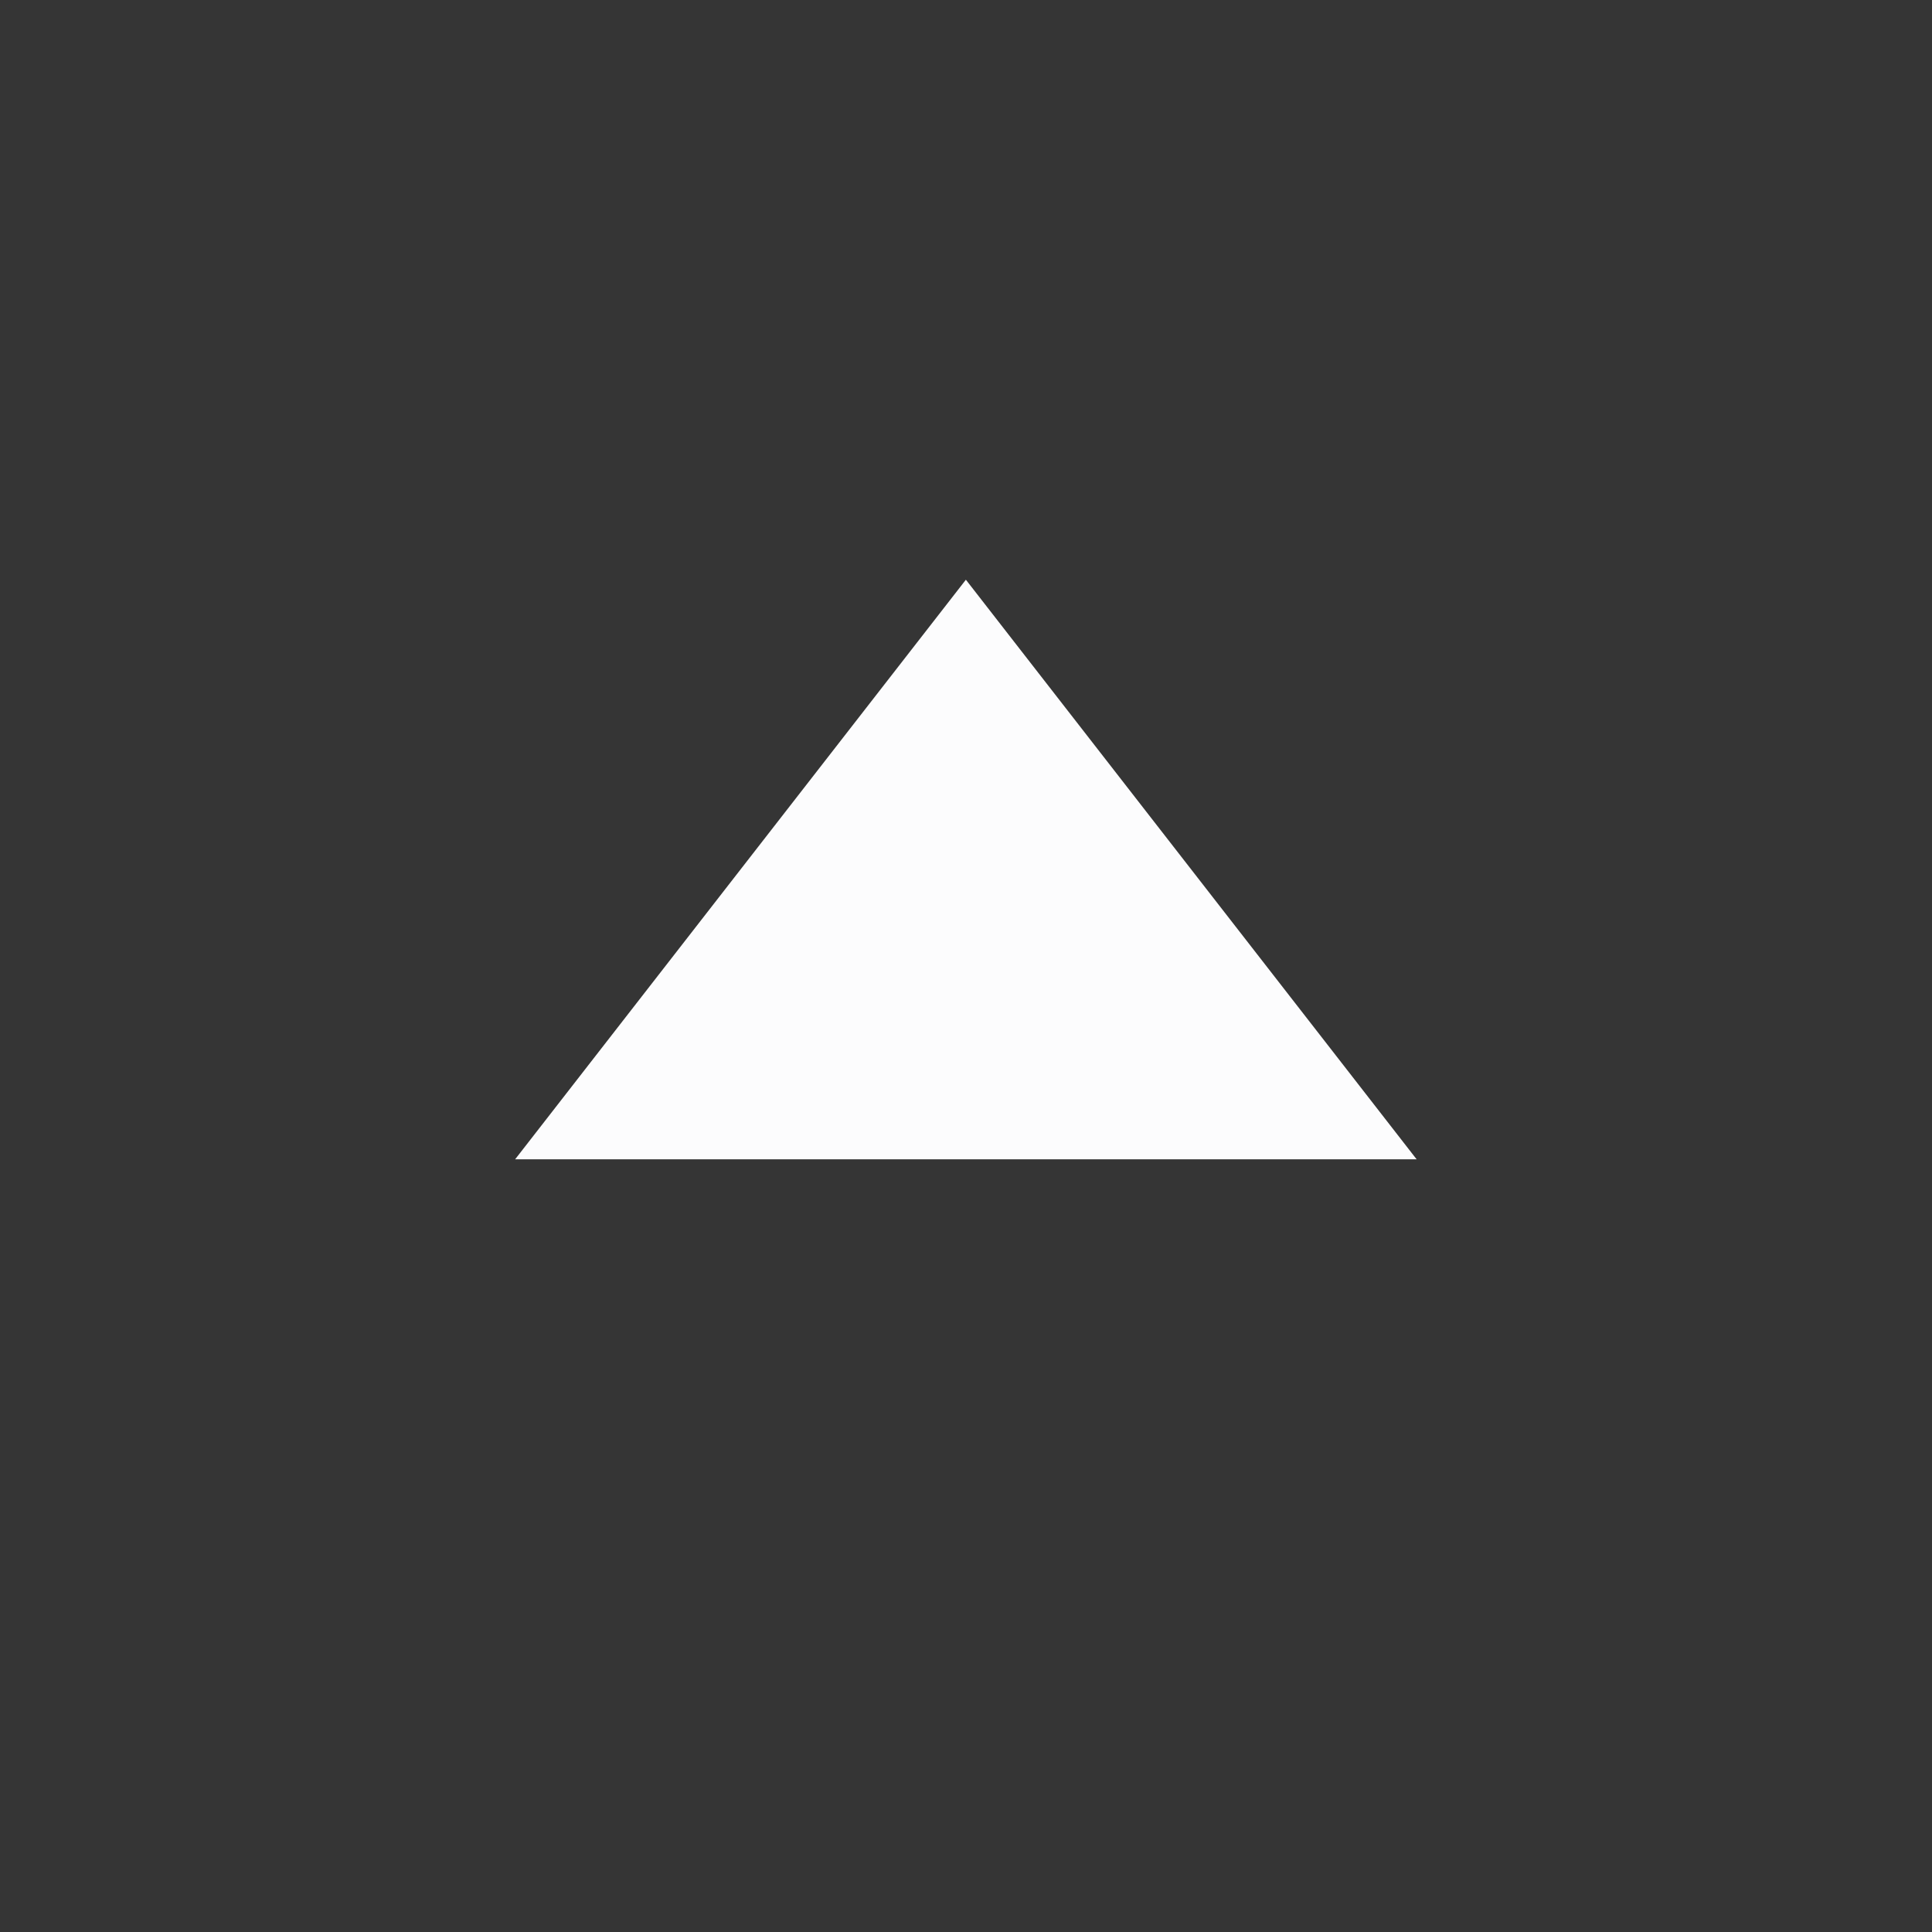 <svg width="16" height="16" viewBox="0 0 16 16" fill="none" xmlns="http://www.w3.org/2000/svg">
<rect x="0" y="0" width="16" height="16" fill="#333333" stroke="none"/>
<rect width="16" height="16" fill="white" fill-opacity="0.01"/>
<path d="M4.266 9.601H11.732L7.999 4.801L4.266 9.601Z" fill="#FCFCFD"/>
</svg>
